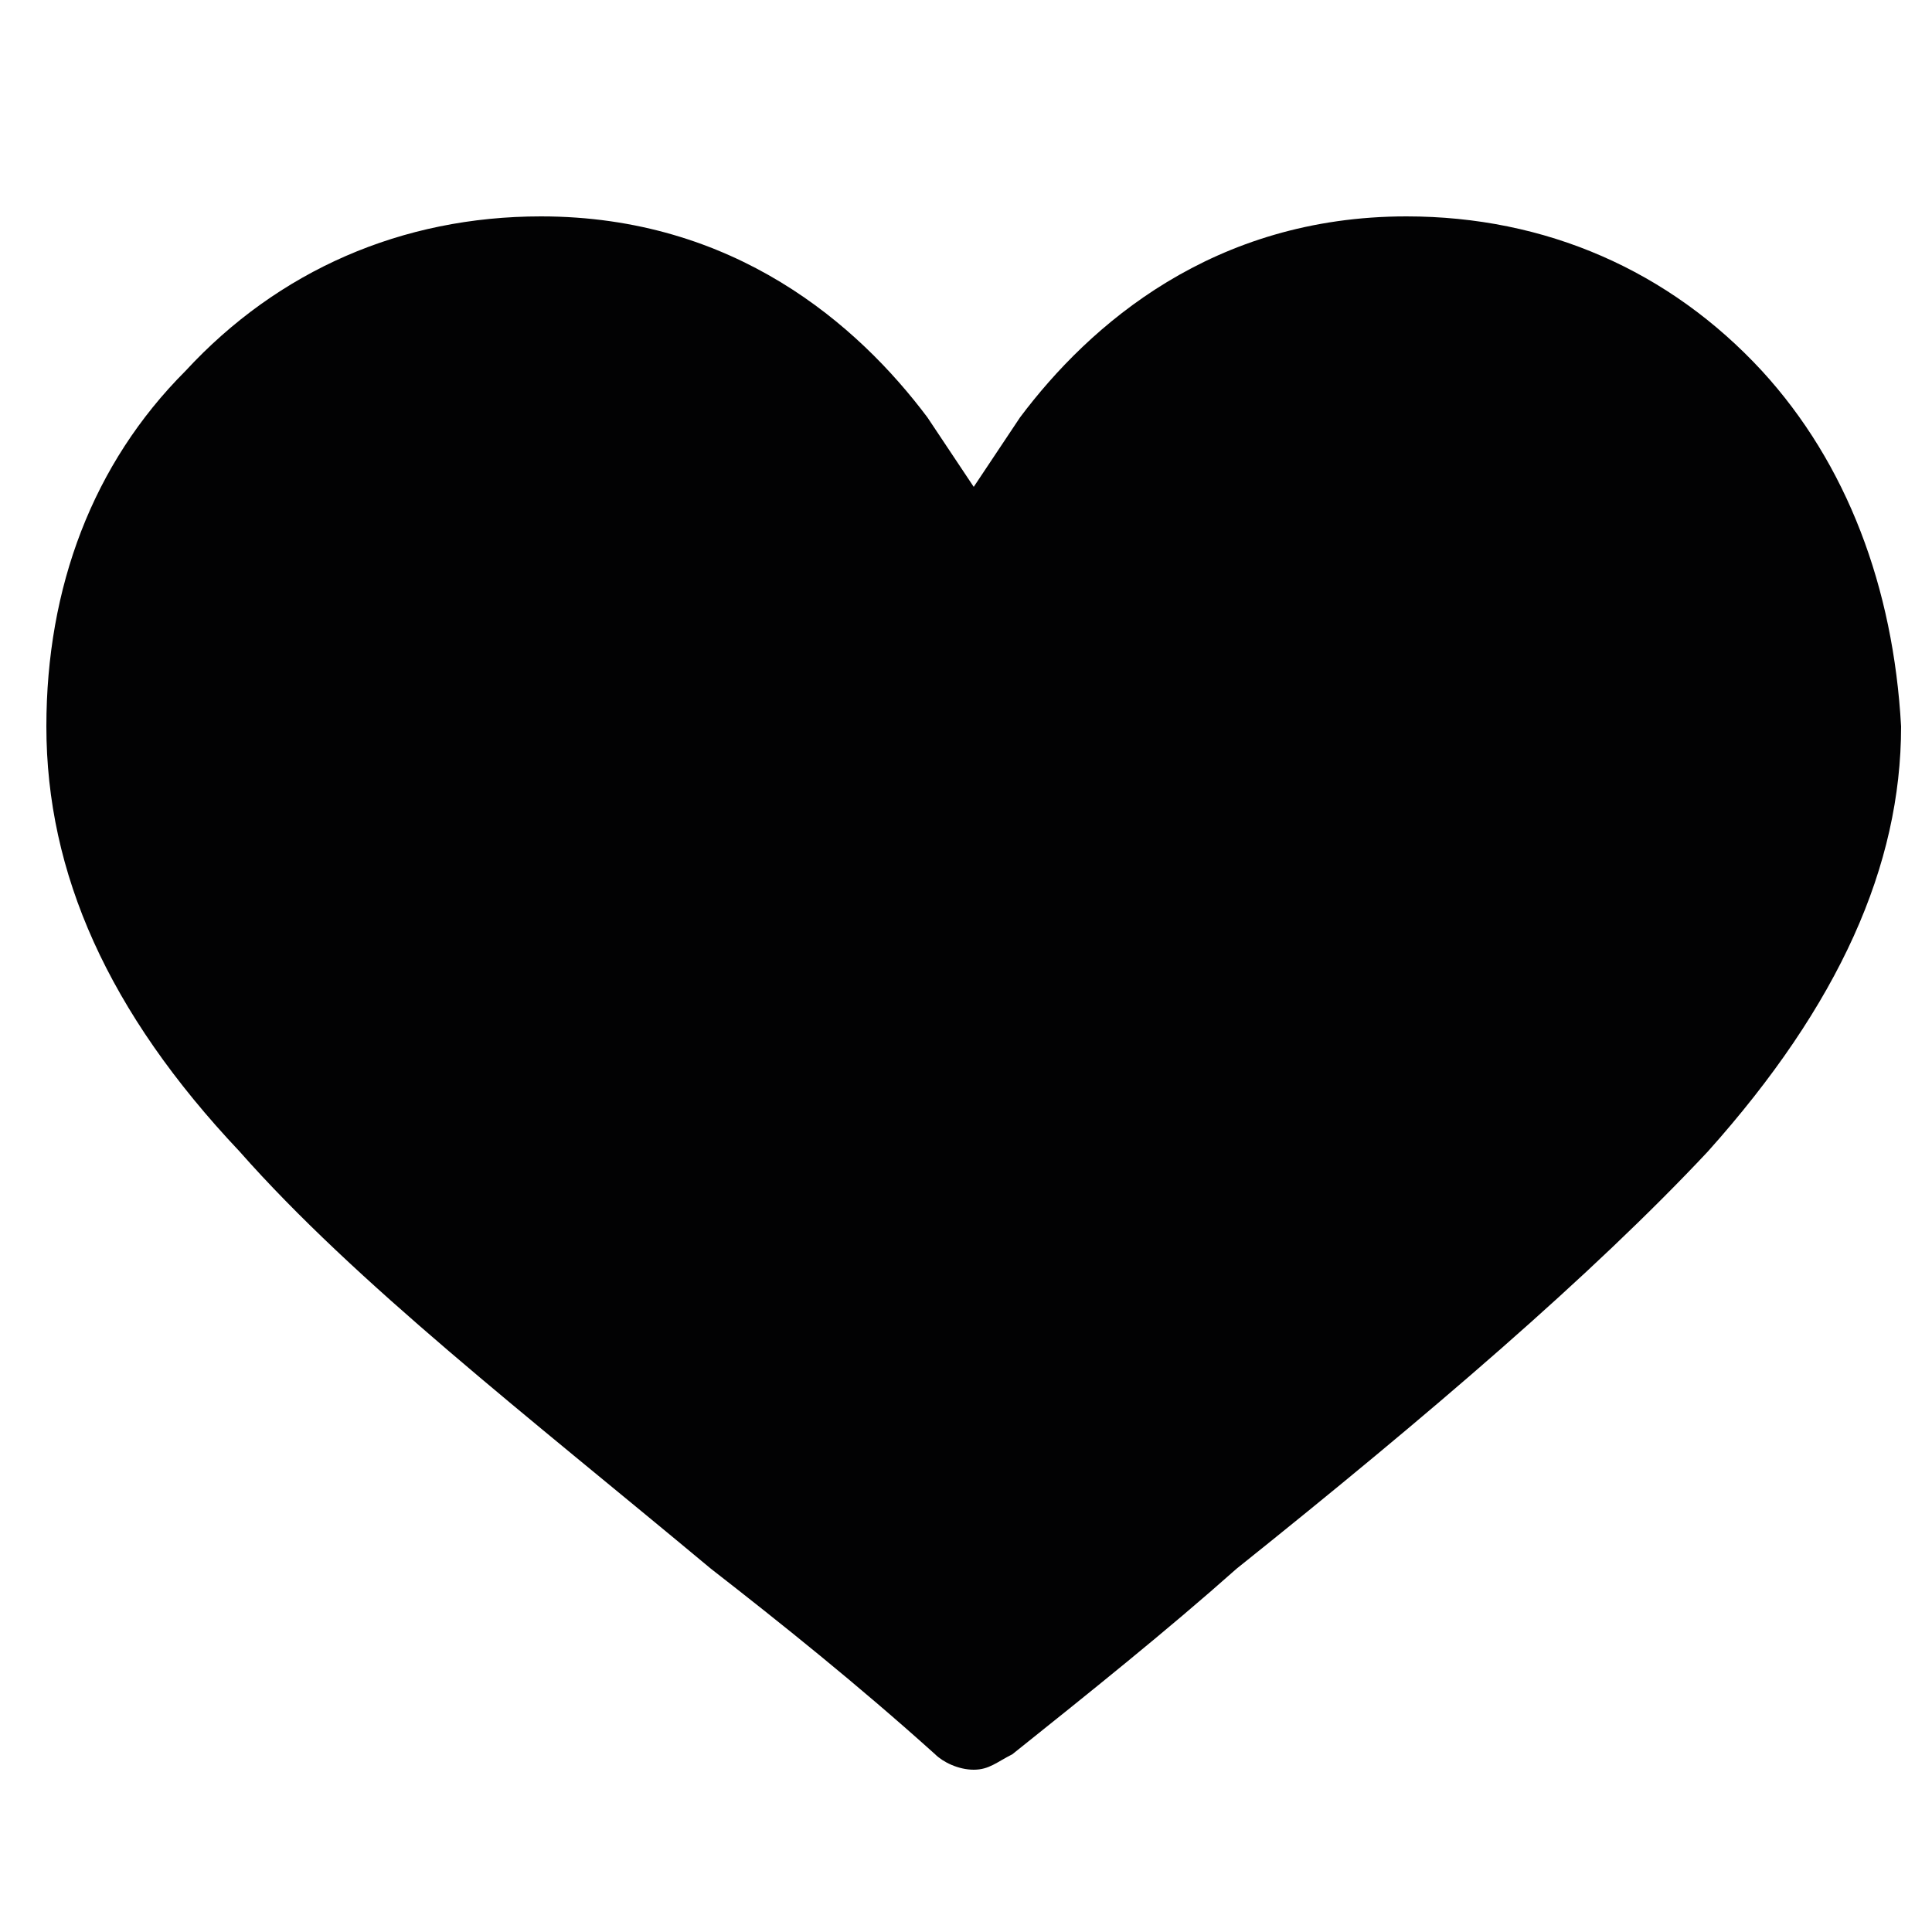 <?xml version="1.0" encoding="utf-8"?>
<!-- Generator: Adobe Illustrator 23.1.0, SVG Export Plug-In . SVG Version: 6.00 Build 0)  -->
<svg version="1.1" id="Layer_3" xmlns="http://www.w3.org/2000/svg" xmlns:xlink="http://www.w3.org/1999/xlink" x="0px" y="0px"
	 viewBox="0 0 25 25" style="enable-background:new 0 0 25 25;" xml:space="preserve">
<style type="text/css">
	.st0{fill:#020203;}
</style>
<g>
	<g>
		<path class="st0" d="M22.8,4.8c-1.2-1.3-2.8-2-4.6-2c-2.5,0-4.1,1.4-5,2.6c-0.2,0.3-0.4,0.6-0.6,0.9c-0.2-0.3-0.4-0.6-0.6-0.9
			c-0.9-1.2-2.5-2.6-5-2.6c-1.8,0-3.4,0.7-4.6,2C1.2,6,0.6,7.6,0.6,9.4c0,1.9,0.8,3.7,2.5,5.5c1.5,1.7,3.7,3.4,6.1,5.4
			c0.9,0.7,1.9,1.5,2.9,2.4l0,0c0.1,0.1,0.3,0.2,0.5,0.2c0.2,0,0.3-0.1,0.5-0.2l0,0c1-0.8,2-1.6,2.9-2.4c2.5-2,4.6-3.8,6.1-5.4
			c1.7-1.9,2.5-3.7,2.5-5.5C24.5,7.6,23.9,6,22.8,4.8z M15,19.3"/>
	</g>
</g>
</svg>
